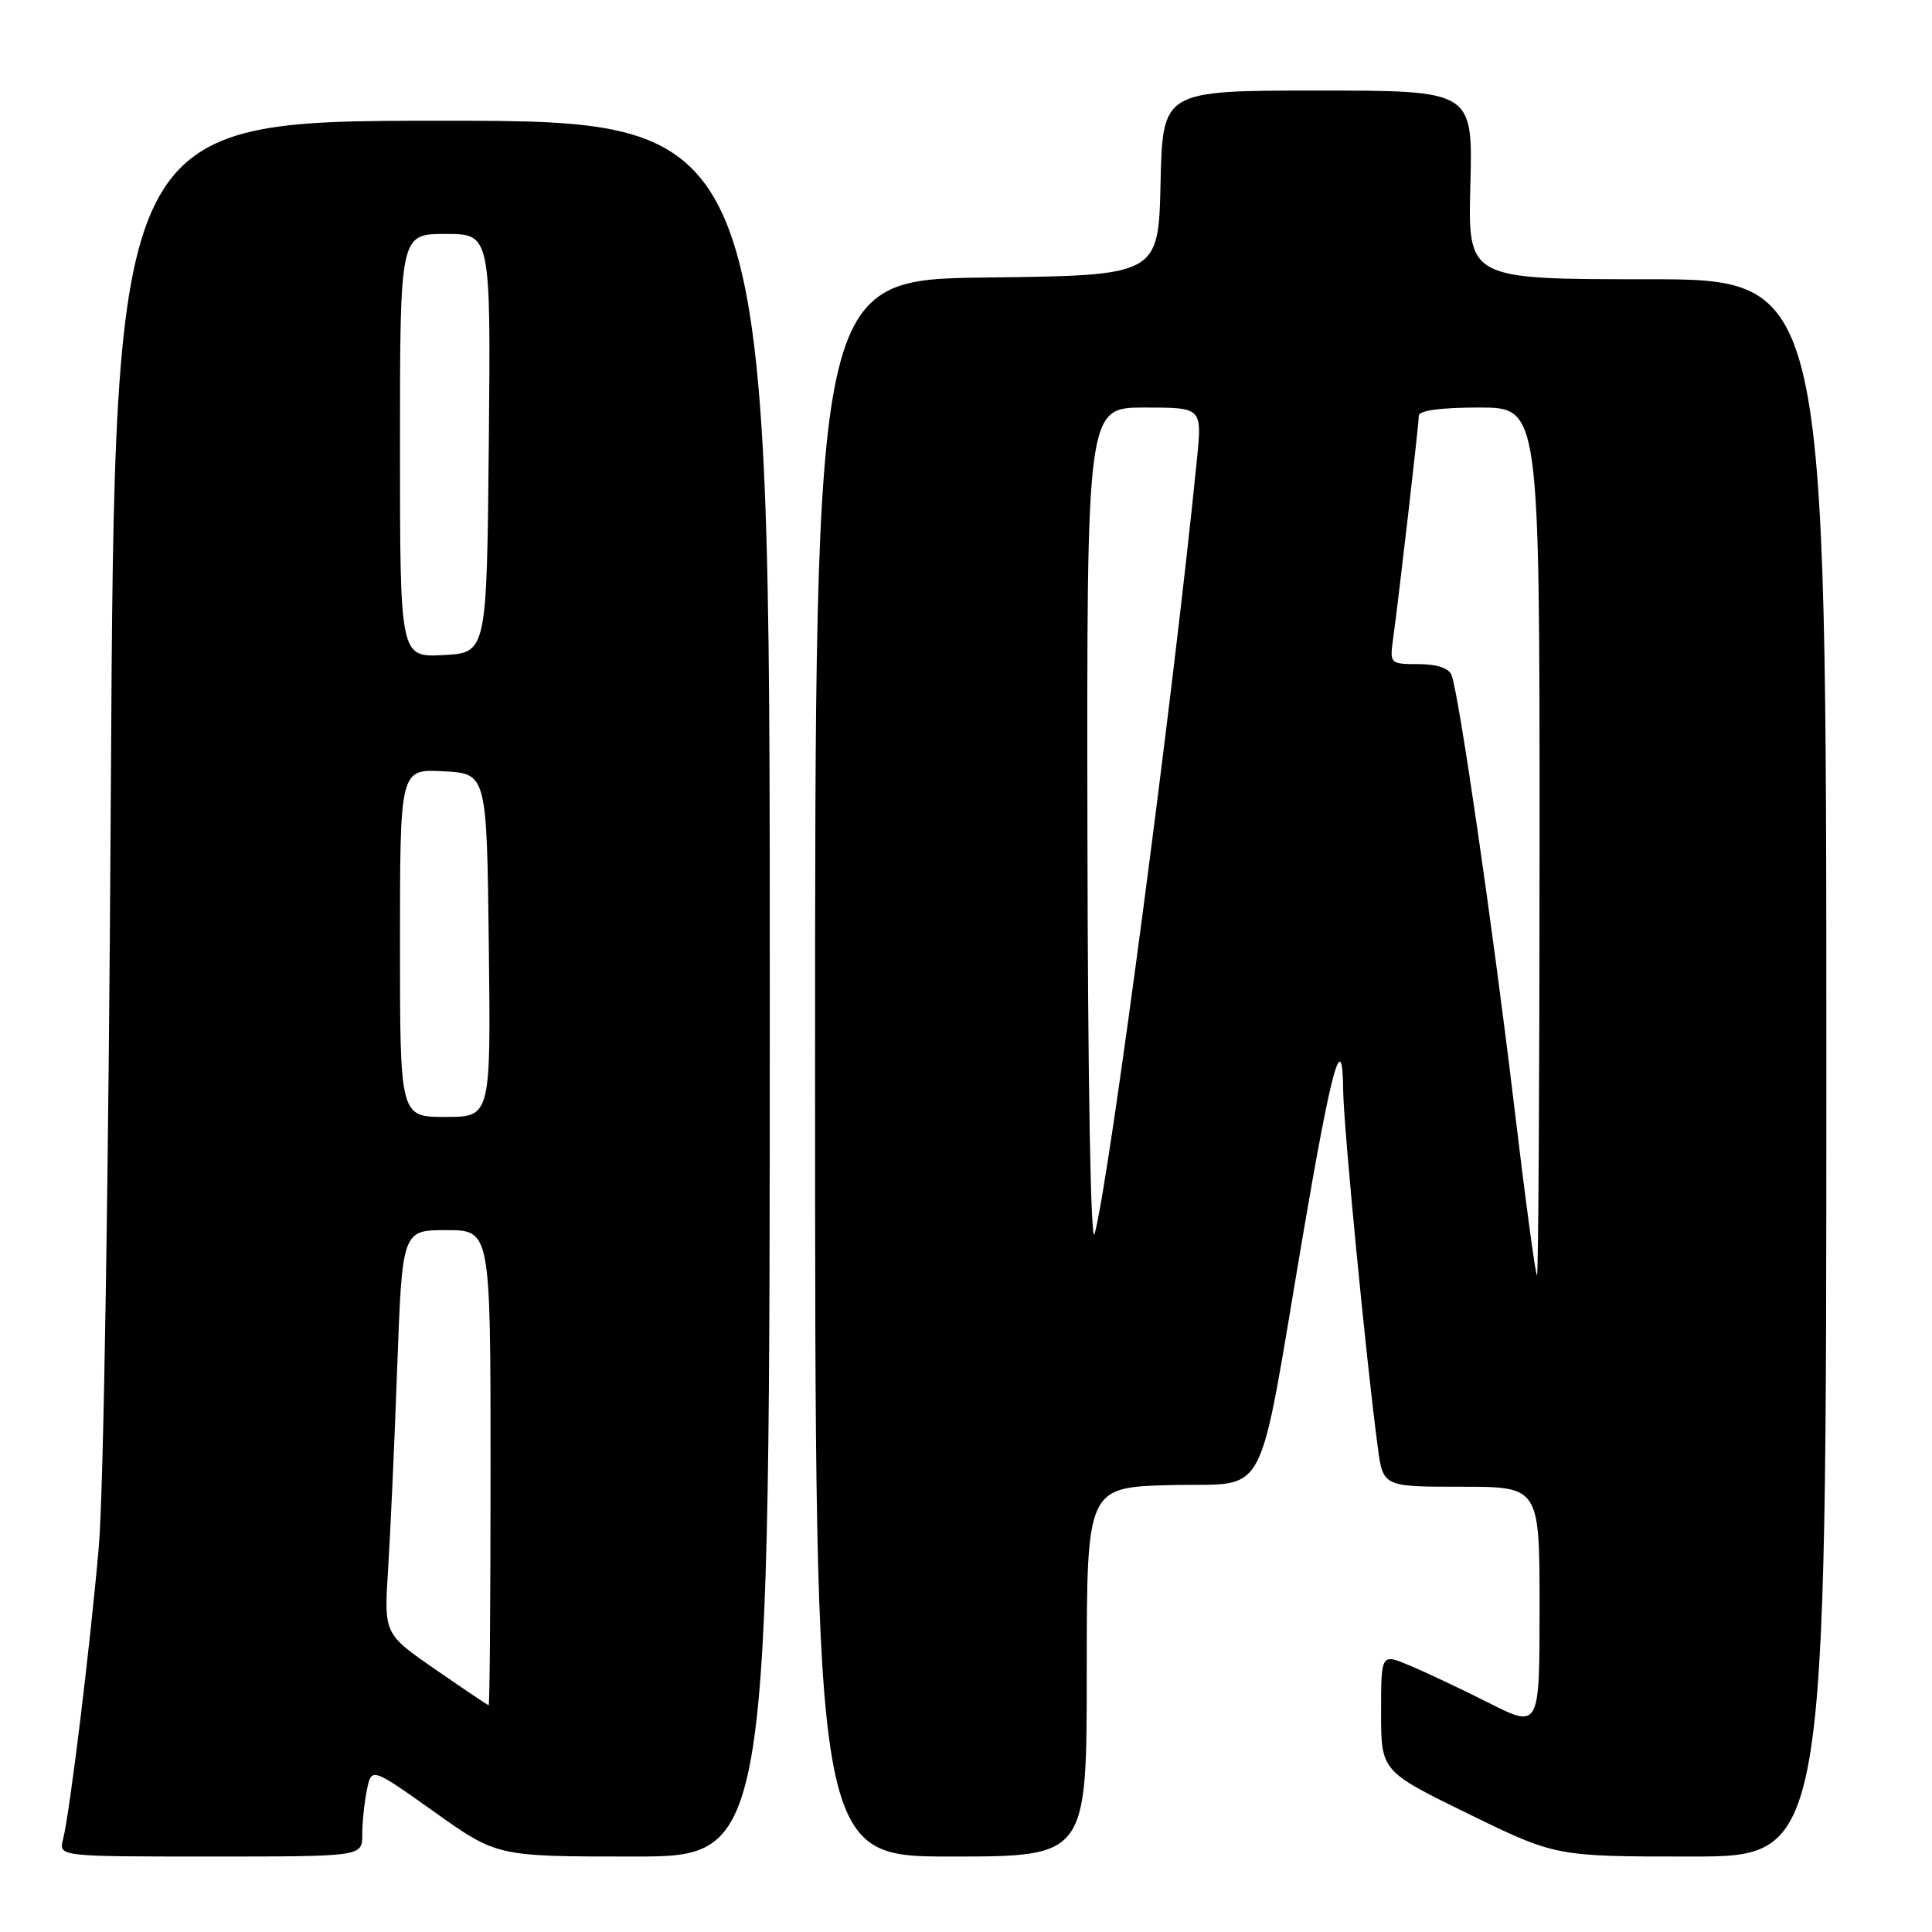 <?xml version="1.0" encoding="UTF-8" standalone="no"?>
<!DOCTYPE svg PUBLIC "-//W3C//DTD SVG 1.1//EN" "http://www.w3.org/Graphics/SVG/1.1/DTD/svg11.dtd" >
<svg xmlns="http://www.w3.org/2000/svg" xmlns:xlink="http://www.w3.org/1999/xlink" version="1.1" viewBox="0 0 256 256">
 <g >
 <path fill="currentColor"
d=" M 48.00 243.12 C 48.00 241.54 48.27 238.88 48.61 237.21 C 49.22 234.17 49.22 234.17 57.54 240.08 C 65.86 246.00 65.86 246.00 83.93 246.00 C 102.00 246.00 102.00 246.00 102.00 131.00 C 102.00 16.00 102.00 16.00 58.60 16.00 C 15.20 16.00 15.20 16.00 14.69 104.25 C 14.40 155.42 13.73 197.75 13.09 205.00 C 11.90 218.53 9.26 240.11 8.35 243.74 C 7.78 246.00 7.78 246.00 27.89 246.00 C 48.00 246.00 48.00 246.00 48.00 243.12 Z  M 144.00 221.53 C 144.00 197.07 144.00 197.07 155.23 196.78 C 168.30 196.45 166.50 199.85 172.59 164.00 C 176.45 141.29 177.91 136.01 177.98 144.50 C 178.02 149.21 181.03 180.30 182.56 191.75 C 183.26 197.00 183.26 197.00 193.63 197.00 C 204.00 197.00 204.00 197.00 204.00 213.01 C 204.00 229.03 204.00 229.03 197.25 225.63 C 193.54 223.76 188.81 221.53 186.75 220.67 C 183.00 219.10 183.00 219.10 183.00 226.90 C 183.00 234.69 183.00 234.69 194.58 240.35 C 206.16 246.00 206.16 246.00 224.08 246.00 C 242.00 246.00 242.00 246.00 242.00 141.50 C 242.00 37.00 242.00 37.00 218.25 37.00 C 194.50 37.00 194.50 37.00 194.83 24.50 C 195.16 12.00 195.16 12.00 174.61 12.00 C 154.06 12.00 154.06 12.00 153.78 24.25 C 153.50 36.50 153.50 36.50 130.75 36.77 C 108.00 37.04 108.00 37.04 108.00 141.52 C 108.00 246.00 108.00 246.00 126.00 246.00 C 144.00 246.00 144.00 246.00 144.00 221.53 Z  M 57.69 221.21 C 50.88 216.50 50.88 216.50 51.42 208.00 C 51.72 203.32 52.27 191.29 52.63 181.25 C 53.30 163.00 53.30 163.00 59.15 163.00 C 65.00 163.00 65.00 163.00 65.00 194.50 C 65.00 211.82 64.89 225.98 64.75 225.96 C 64.61 225.93 61.44 223.80 57.69 221.21 Z  M 53.00 124.95 C 53.00 101.90 53.00 101.90 58.75 102.20 C 64.50 102.50 64.50 102.50 64.77 125.25 C 65.04 148.00 65.04 148.00 59.02 148.00 C 53.00 148.00 53.00 148.00 53.00 124.95 Z  M 53.00 59.05 C 53.00 31.00 53.00 31.00 59.02 31.00 C 65.03 31.00 65.03 31.00 64.77 58.75 C 64.50 86.50 64.50 86.50 58.75 86.80 C 53.00 87.10 53.00 87.10 53.00 59.05 Z  M 200.60 146.25 C 197.79 122.79 193.32 92.00 192.34 89.45 C 191.99 88.53 190.38 88.00 187.96 88.00 C 184.21 88.00 184.14 87.93 184.58 84.75 C 185.35 79.15 188.00 56.23 188.00 55.09 C 188.00 54.39 190.91 54.00 196.00 54.00 C 204.00 54.00 204.00 54.00 204.00 111.50 C 204.00 143.12 203.84 169.00 203.66 169.00 C 203.47 169.00 202.09 158.76 200.60 146.25 Z  M 144.09 110.25 C 144.00 54.00 144.00 54.00 151.64 54.00 C 159.28 54.00 159.28 54.00 158.61 60.75 C 155.60 91.21 146.92 156.92 145.04 163.50 C 144.53 165.26 144.14 143.32 144.09 110.25 Z "/>
</g>
</svg>